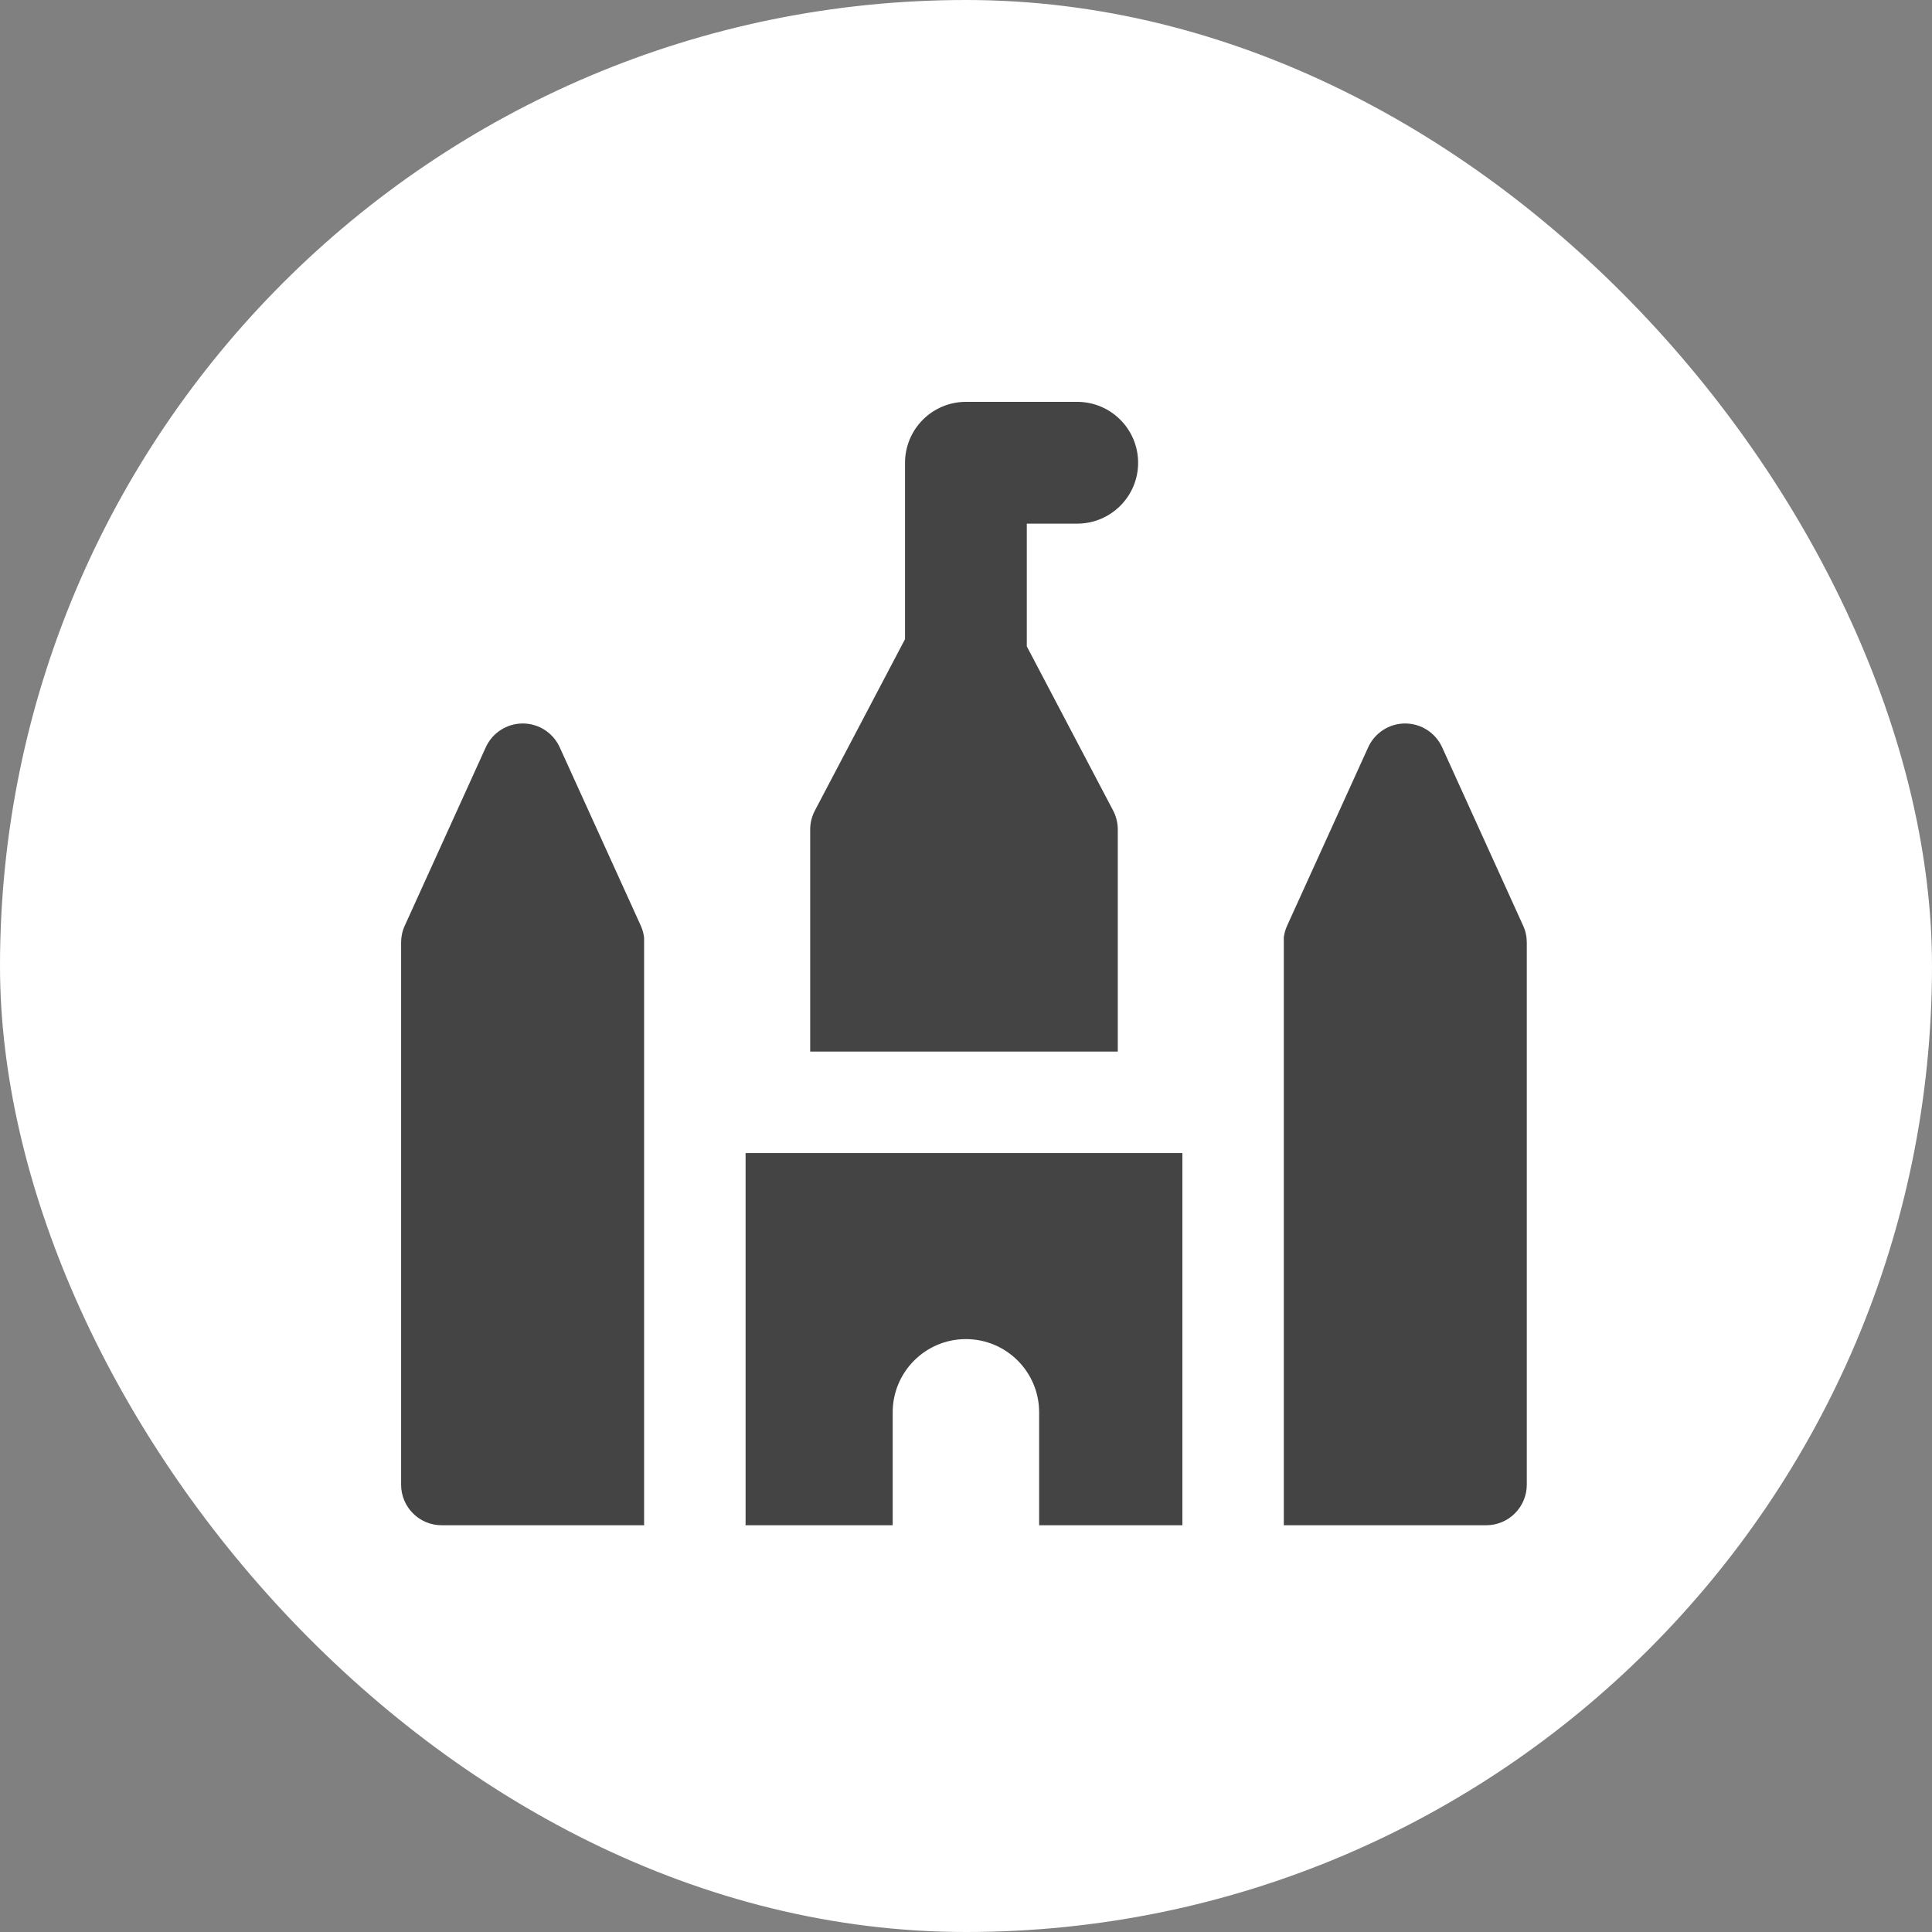 <?xml version="1.0" encoding="UTF-8"?> <svg xmlns="http://www.w3.org/2000/svg" width="34" height="34" viewBox="0 0 34 34" fill="none"><rect x="0" y="0" width="34" height="34" fill="#808080" stroke="none"/><rect width="34" height="34" rx="17" fill="white"></rect><path fill-rule="evenodd" clip-rule="evenodd" d="M16.998 7.072C16.714 7.072 16.442 7.185 16.241 7.386C16.04 7.587 15.927 7.86 15.927 8.144L15.927 11.248L14.341 14.264C14.287 14.367 14.258 14.481 14.258 14.597L14.258 18.506H19.671L19.671 14.597C19.671 14.481 19.643 14.367 19.589 14.264L18.07 11.375L18.07 9.215H18.957C19.549 9.215 20.029 8.735 20.029 8.144C20.029 7.552 19.549 7.072 18.957 7.072H16.998ZM20.808 20.292H13.121V26.804C13.121 26.817 13.121 26.829 13.12 26.842H15.71V24.854C15.71 24.143 16.287 23.566 16.998 23.566C17.71 23.566 18.287 24.143 18.287 24.854V26.842H20.808C20.808 26.833 20.808 26.823 20.808 26.814C20.808 26.811 20.808 26.808 20.808 26.804V20.292ZM23.285 26.842H22.593C22.593 26.829 22.593 26.817 22.593 26.804V16.494C22.602 16.424 22.622 16.356 22.651 16.291L24.078 13.151C24.194 12.896 24.448 12.732 24.728 12.732C25.008 12.732 25.263 12.896 25.379 13.151L26.805 16.291C26.848 16.384 26.869 16.485 26.869 16.587V26.128C26.869 26.522 26.549 26.842 26.155 26.842H23.302L23.285 26.842ZM11.336 26.842C11.336 26.829 11.335 26.817 11.335 26.804V16.499C11.326 16.427 11.307 16.357 11.277 16.291L9.85 13.151C9.734 12.896 9.48 12.732 9.2 12.732C8.919 12.732 8.665 12.896 8.549 13.151L7.123 16.291C7.08 16.384 7.059 16.485 7.059 16.587V26.128C7.059 26.522 7.378 26.842 7.773 26.842H10.626L10.643 26.842H11.336Z" fill="#444444"></path></svg> 